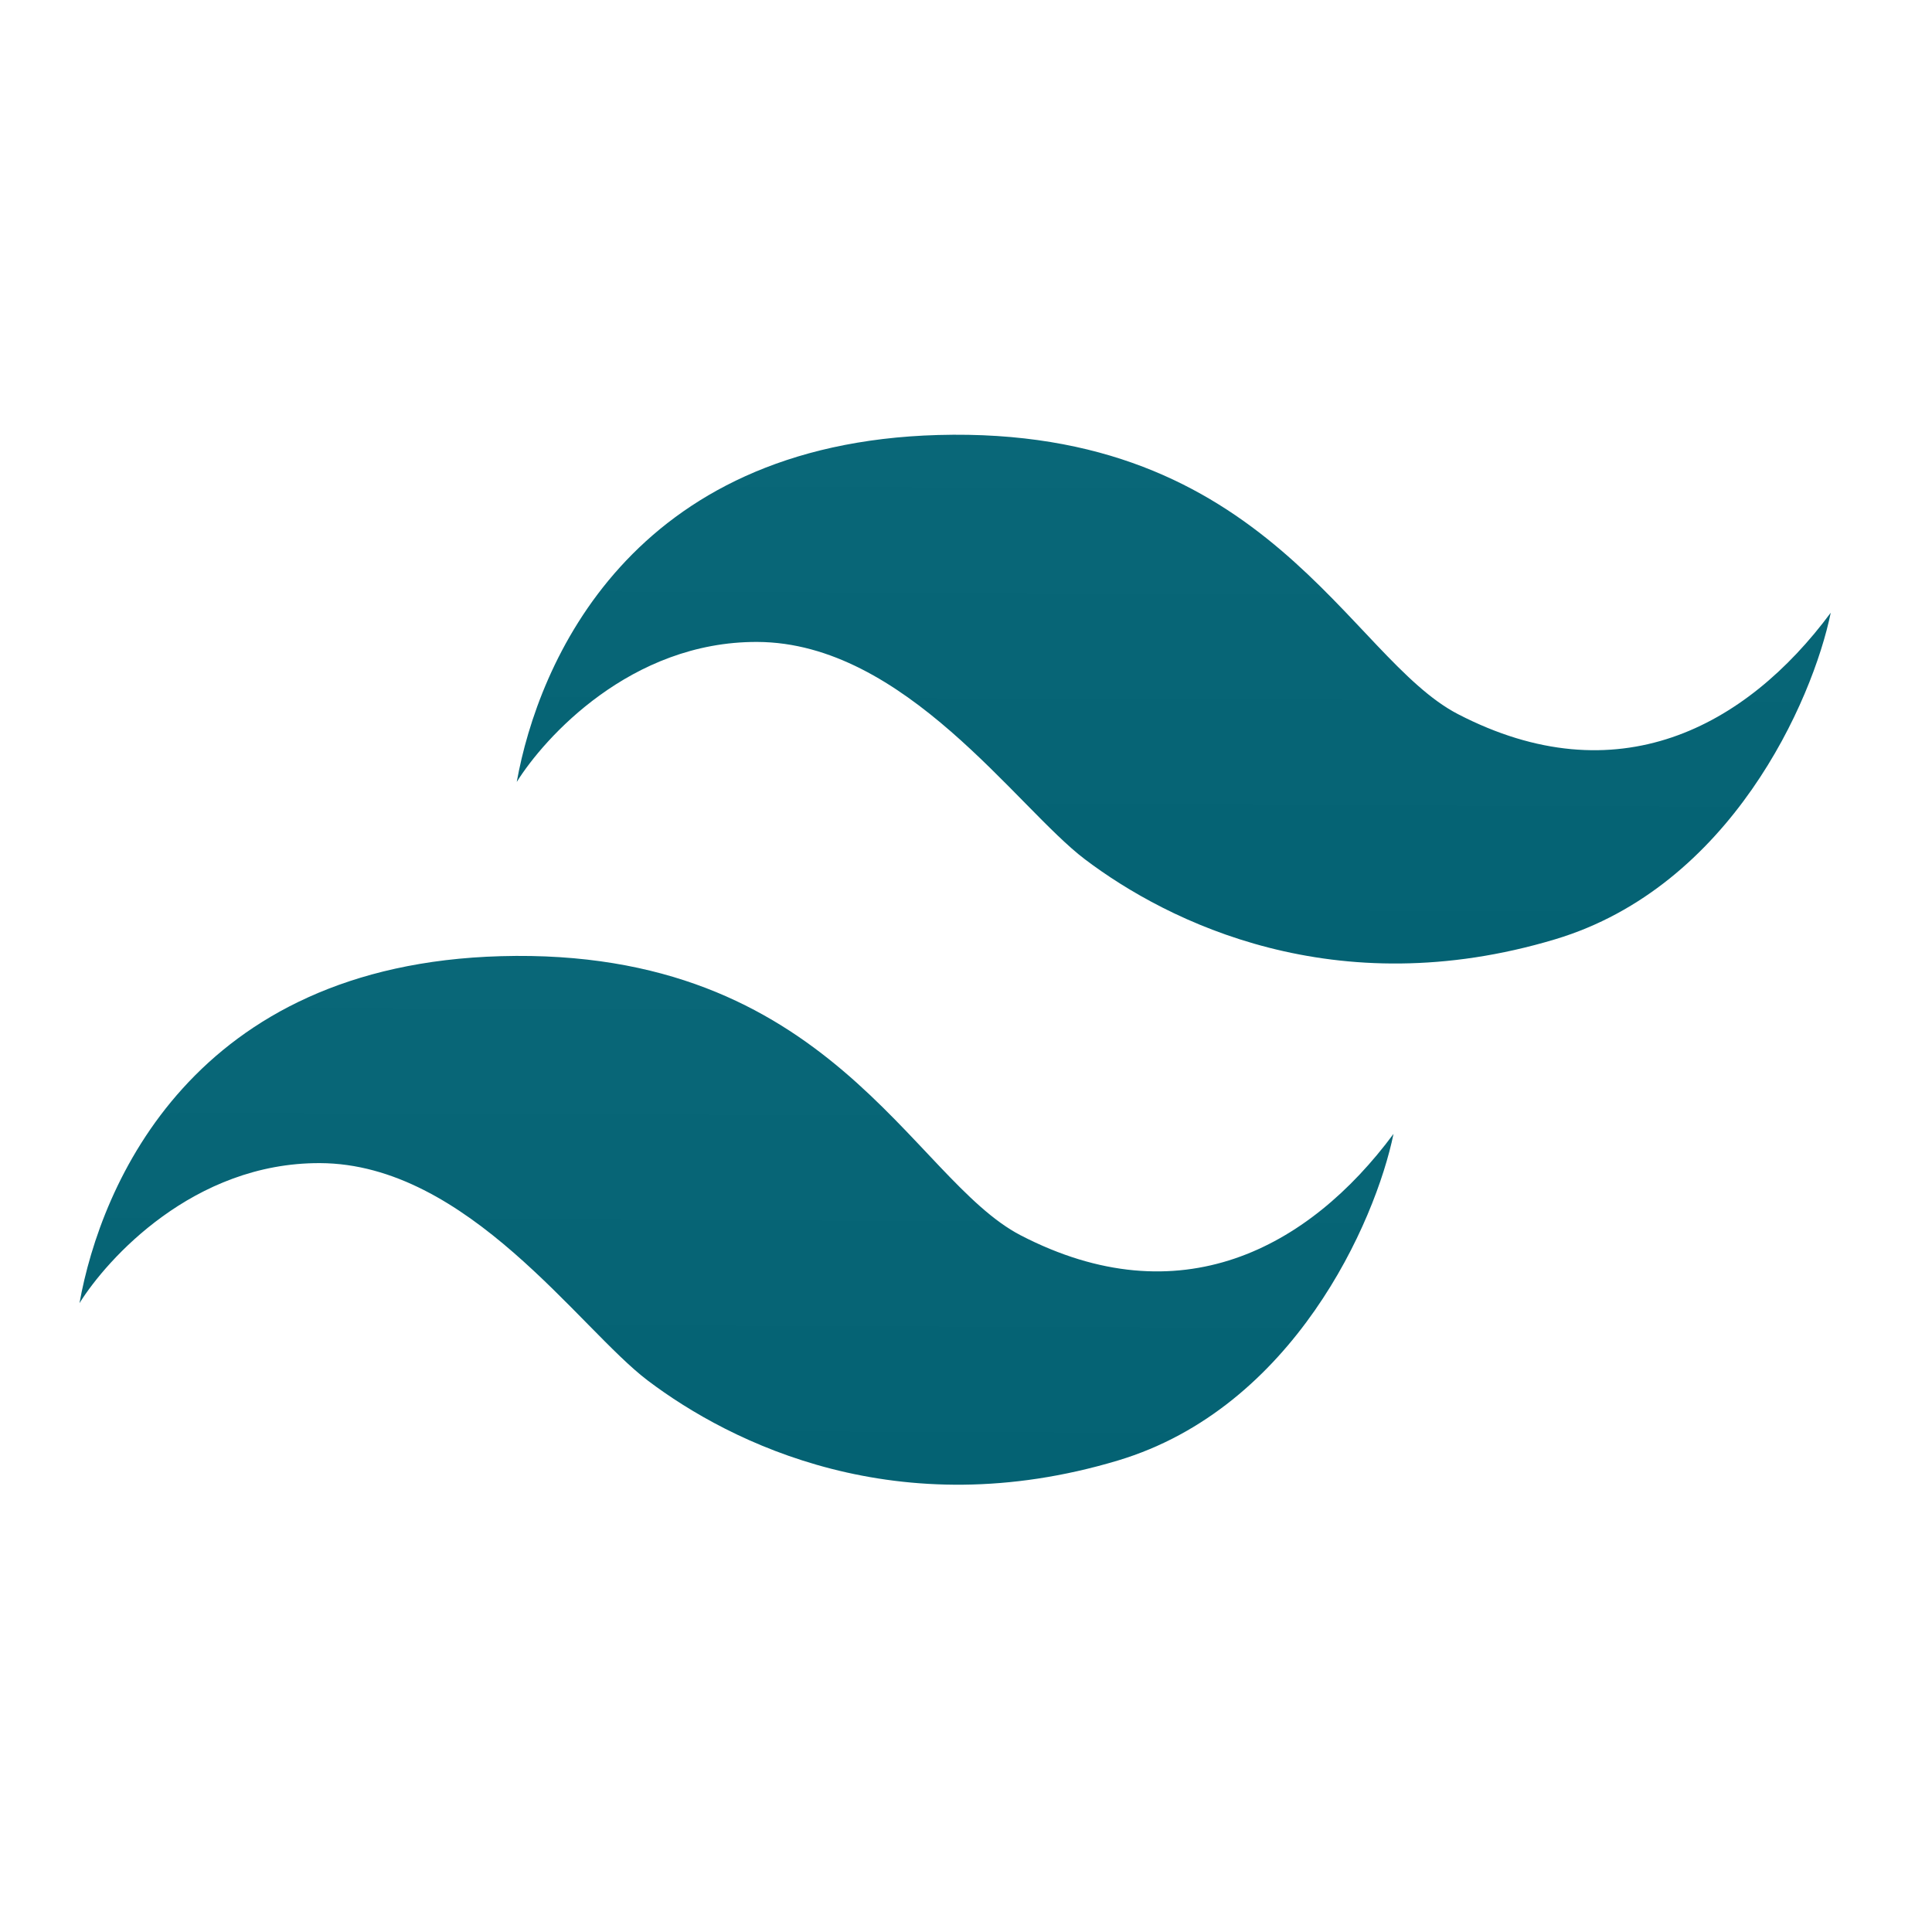 <svg width="71" height="71" viewBox="0 0 71 71" fill="none" xmlns="http://www.w3.org/2000/svg">
<path d="M34.474 15.986C23.168 16.302 19.777 24.365 18.99 28.737C19.999 27.119 23.175 23.573 27.83 23.591C33.255 23.611 37.361 29.682 39.874 31.582C42.927 33.89 49.067 36.945 57.153 34.518C63.6 32.583 66.613 25.758 67.279 22.517C64.148 26.74 59.413 29.266 53.58 26.244C49.563 24.164 46.585 15.648 34.474 15.986Z" fill="url(#paint0_linear_1602_666)"/>
<path d="M18.405 35.139C7.099 35.455 3.708 43.518 2.921 47.89C3.931 46.272 7.106 42.726 11.761 42.744C17.186 42.765 21.293 48.836 23.806 50.735C26.858 53.043 32.999 56.099 41.085 53.672C47.532 51.736 50.545 44.911 51.211 41.67C48.08 45.893 43.345 48.419 37.511 45.398C33.494 43.317 30.517 34.801 18.405 35.139Z" fill="url(#paint1_linear_1602_666)"/>
<defs>
<linearGradient id="paint0_linear_1602_666" x1="43.171" y1="16.007" x2="43.097" y2="35.378" gradientUnits="userSpaceOnUse">
<stop stop-color="#096778"/>
<stop offset="1" stop-color="#046273"/>
</linearGradient>
<linearGradient id="paint1_linear_1602_666" x1="27.103" y1="35.16" x2="27.029" y2="54.531" gradientUnits="userSpaceOnUse">
<stop stop-color="#096778"/>
<stop offset="1" stop-color="#046273"/>
</linearGradient>
</defs>
</svg>
